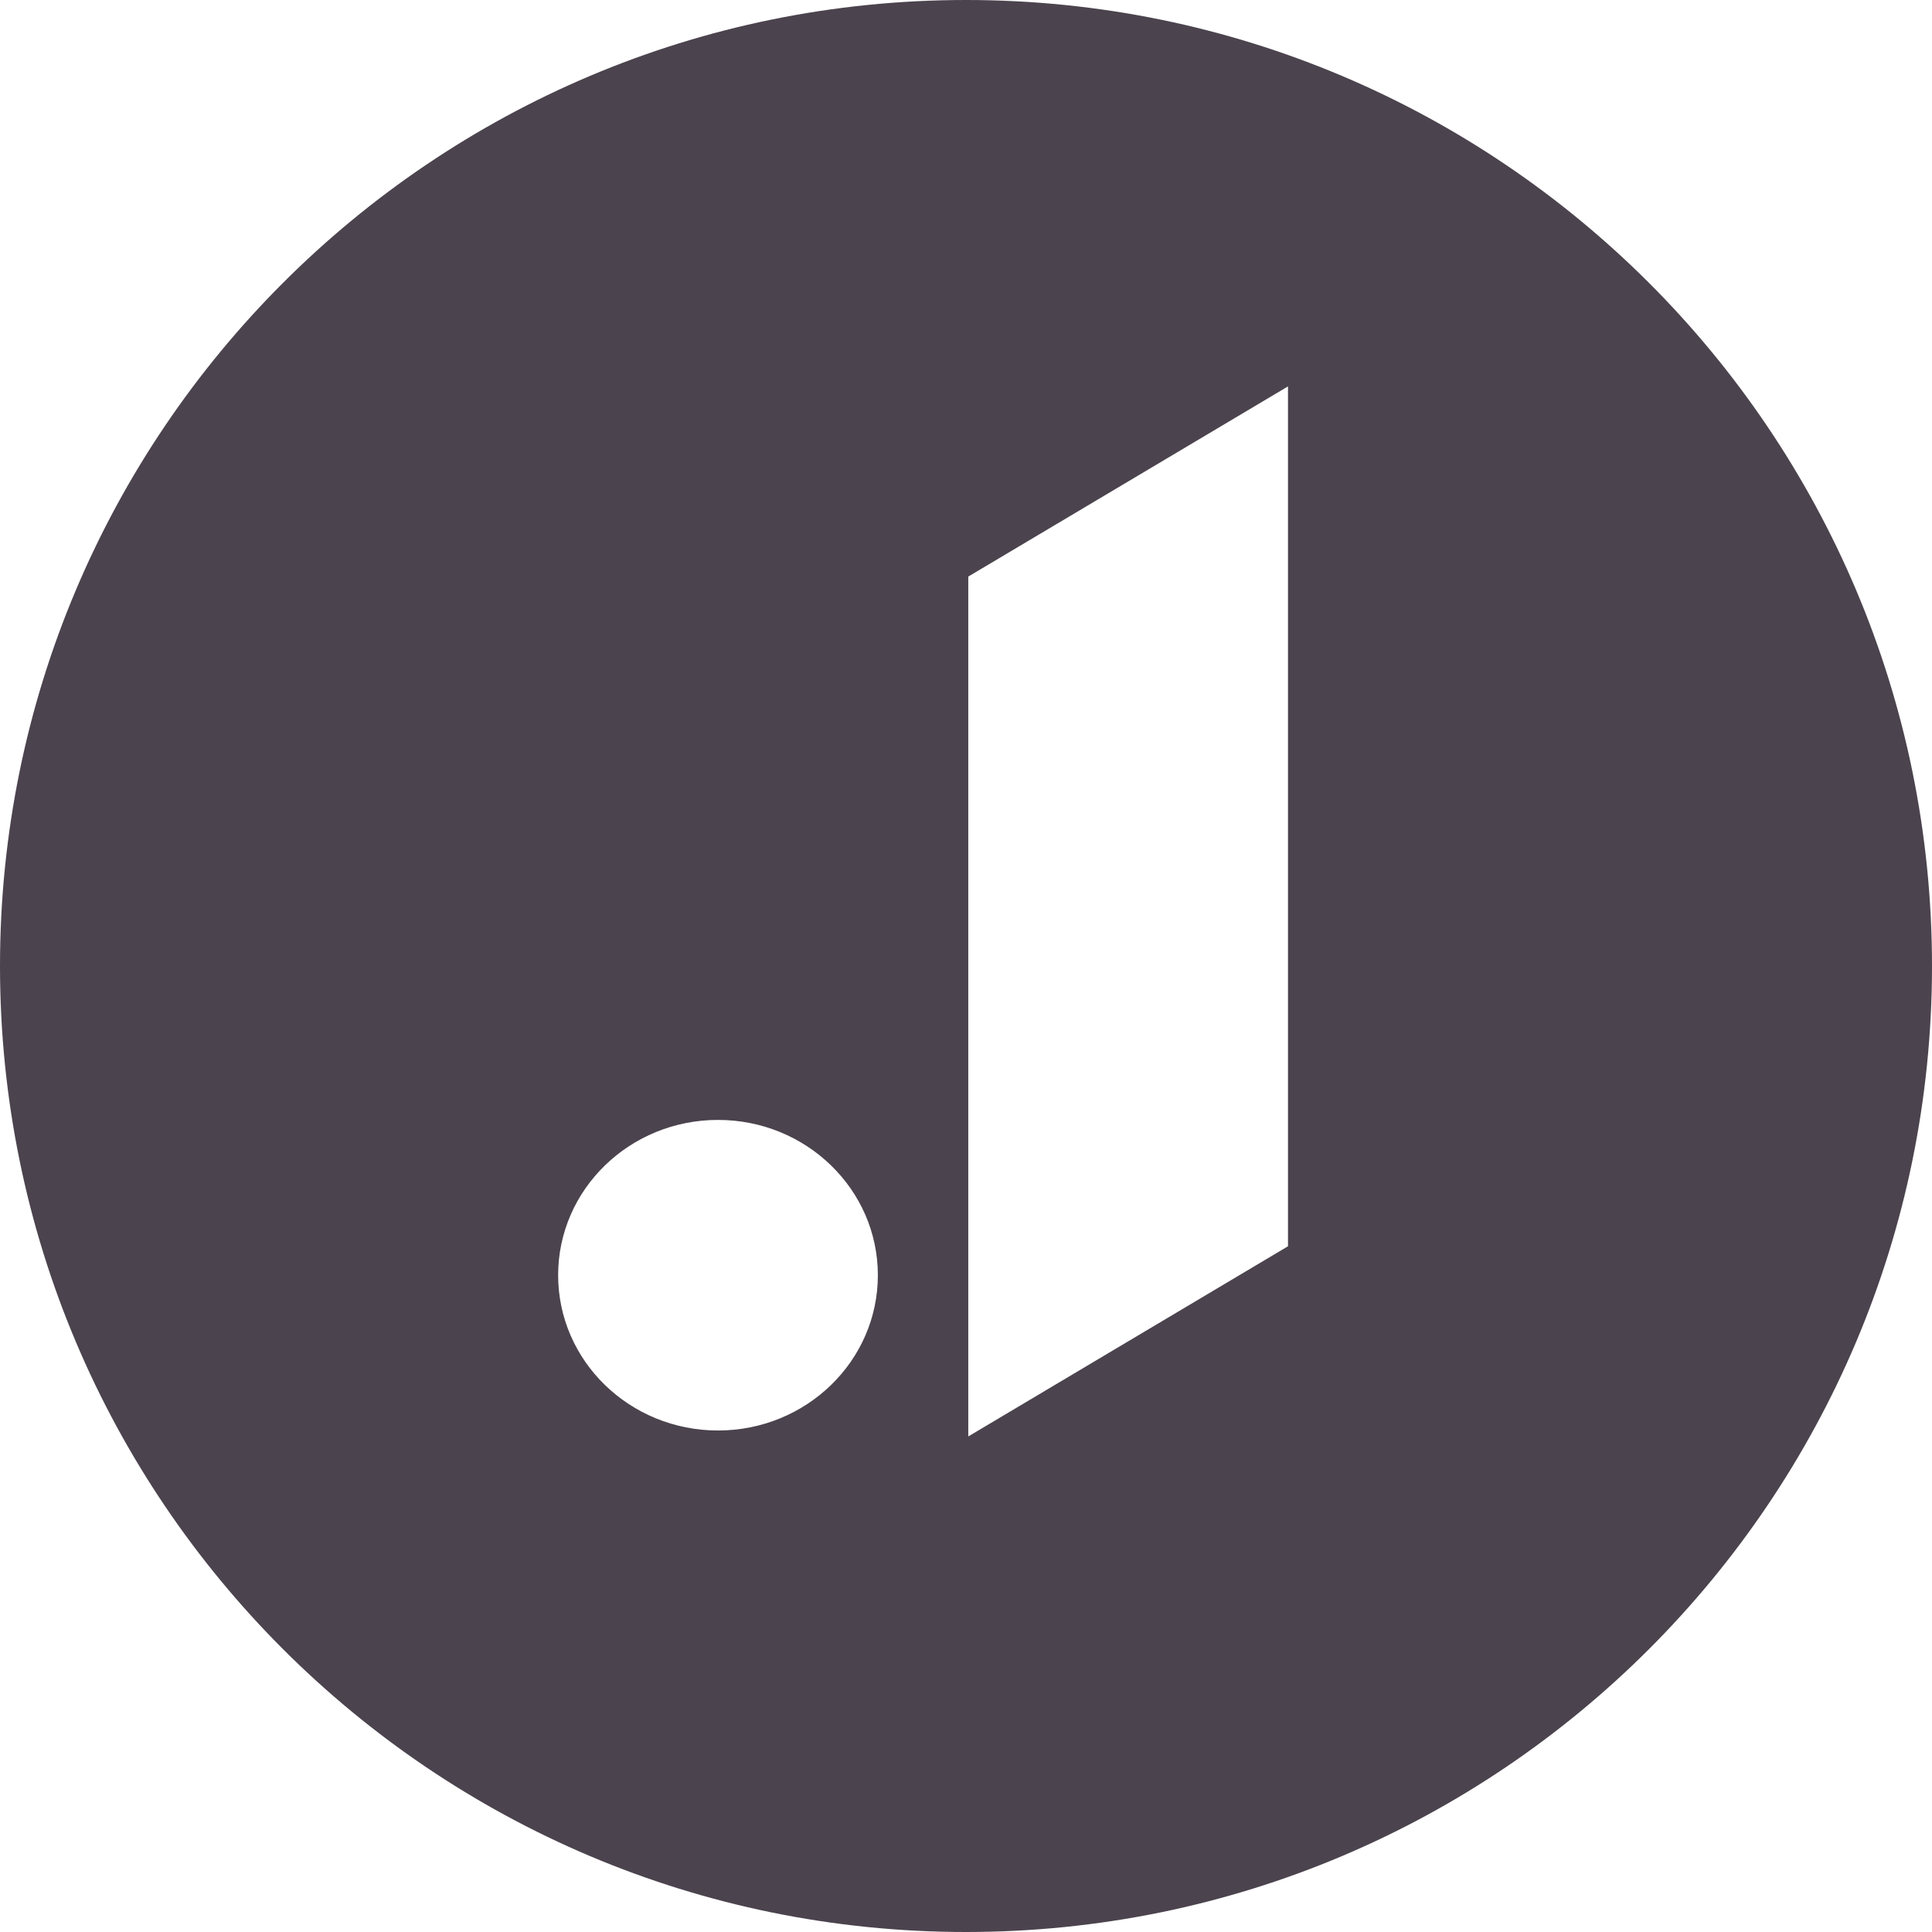 <?xml version="1.0" encoding="UTF-8" standalone="no"?>
<svg width="90px" height="90px" viewBox="0 0 90 90" version="1.1" xmlns="http://www.w3.org/2000/svg" xmlns:xlink="http://www.w3.org/1999/xlink" xmlns:sketch="http://www.bohemiancoding.com/sketch/ns">
    <!-- Generator: Sketch 3.3.3 (12072) - http://www.bohemiancoding.com/sketch -->
    <title>Oval 2 Copy 4</title>
    <desc>Created with Sketch.</desc>
    <defs></defs>
    <g id="Page-1" stroke="none" stroke-width="1" fill="none" fill-rule="evenodd" sketch:type="MSPage">
        <path d="M45,90 C69.853,90 90,69.853 90,45 C90,20.147 69.853,0 45,0 C20.147,0 0,20.147 0,45 C0,69.853 20.147,90 45,90 Z M45.106,26.859 L60,18 L60,58.056 L45.106,66.915 L45.106,26.859 Z M33.447,66.638 C37.56,66.638 40.894,63.4 40.894,59.404 C40.894,55.409 37.56,52.17 33.447,52.17 C29.334,52.17 26,55.409 26,59.404 C26,63.4 29.334,66.638 33.447,66.638 Z" id="Oval-2-Copy-4" fill="#4B434D" sketch:type="MSShapeGroup"></path>
    </g>
</svg>